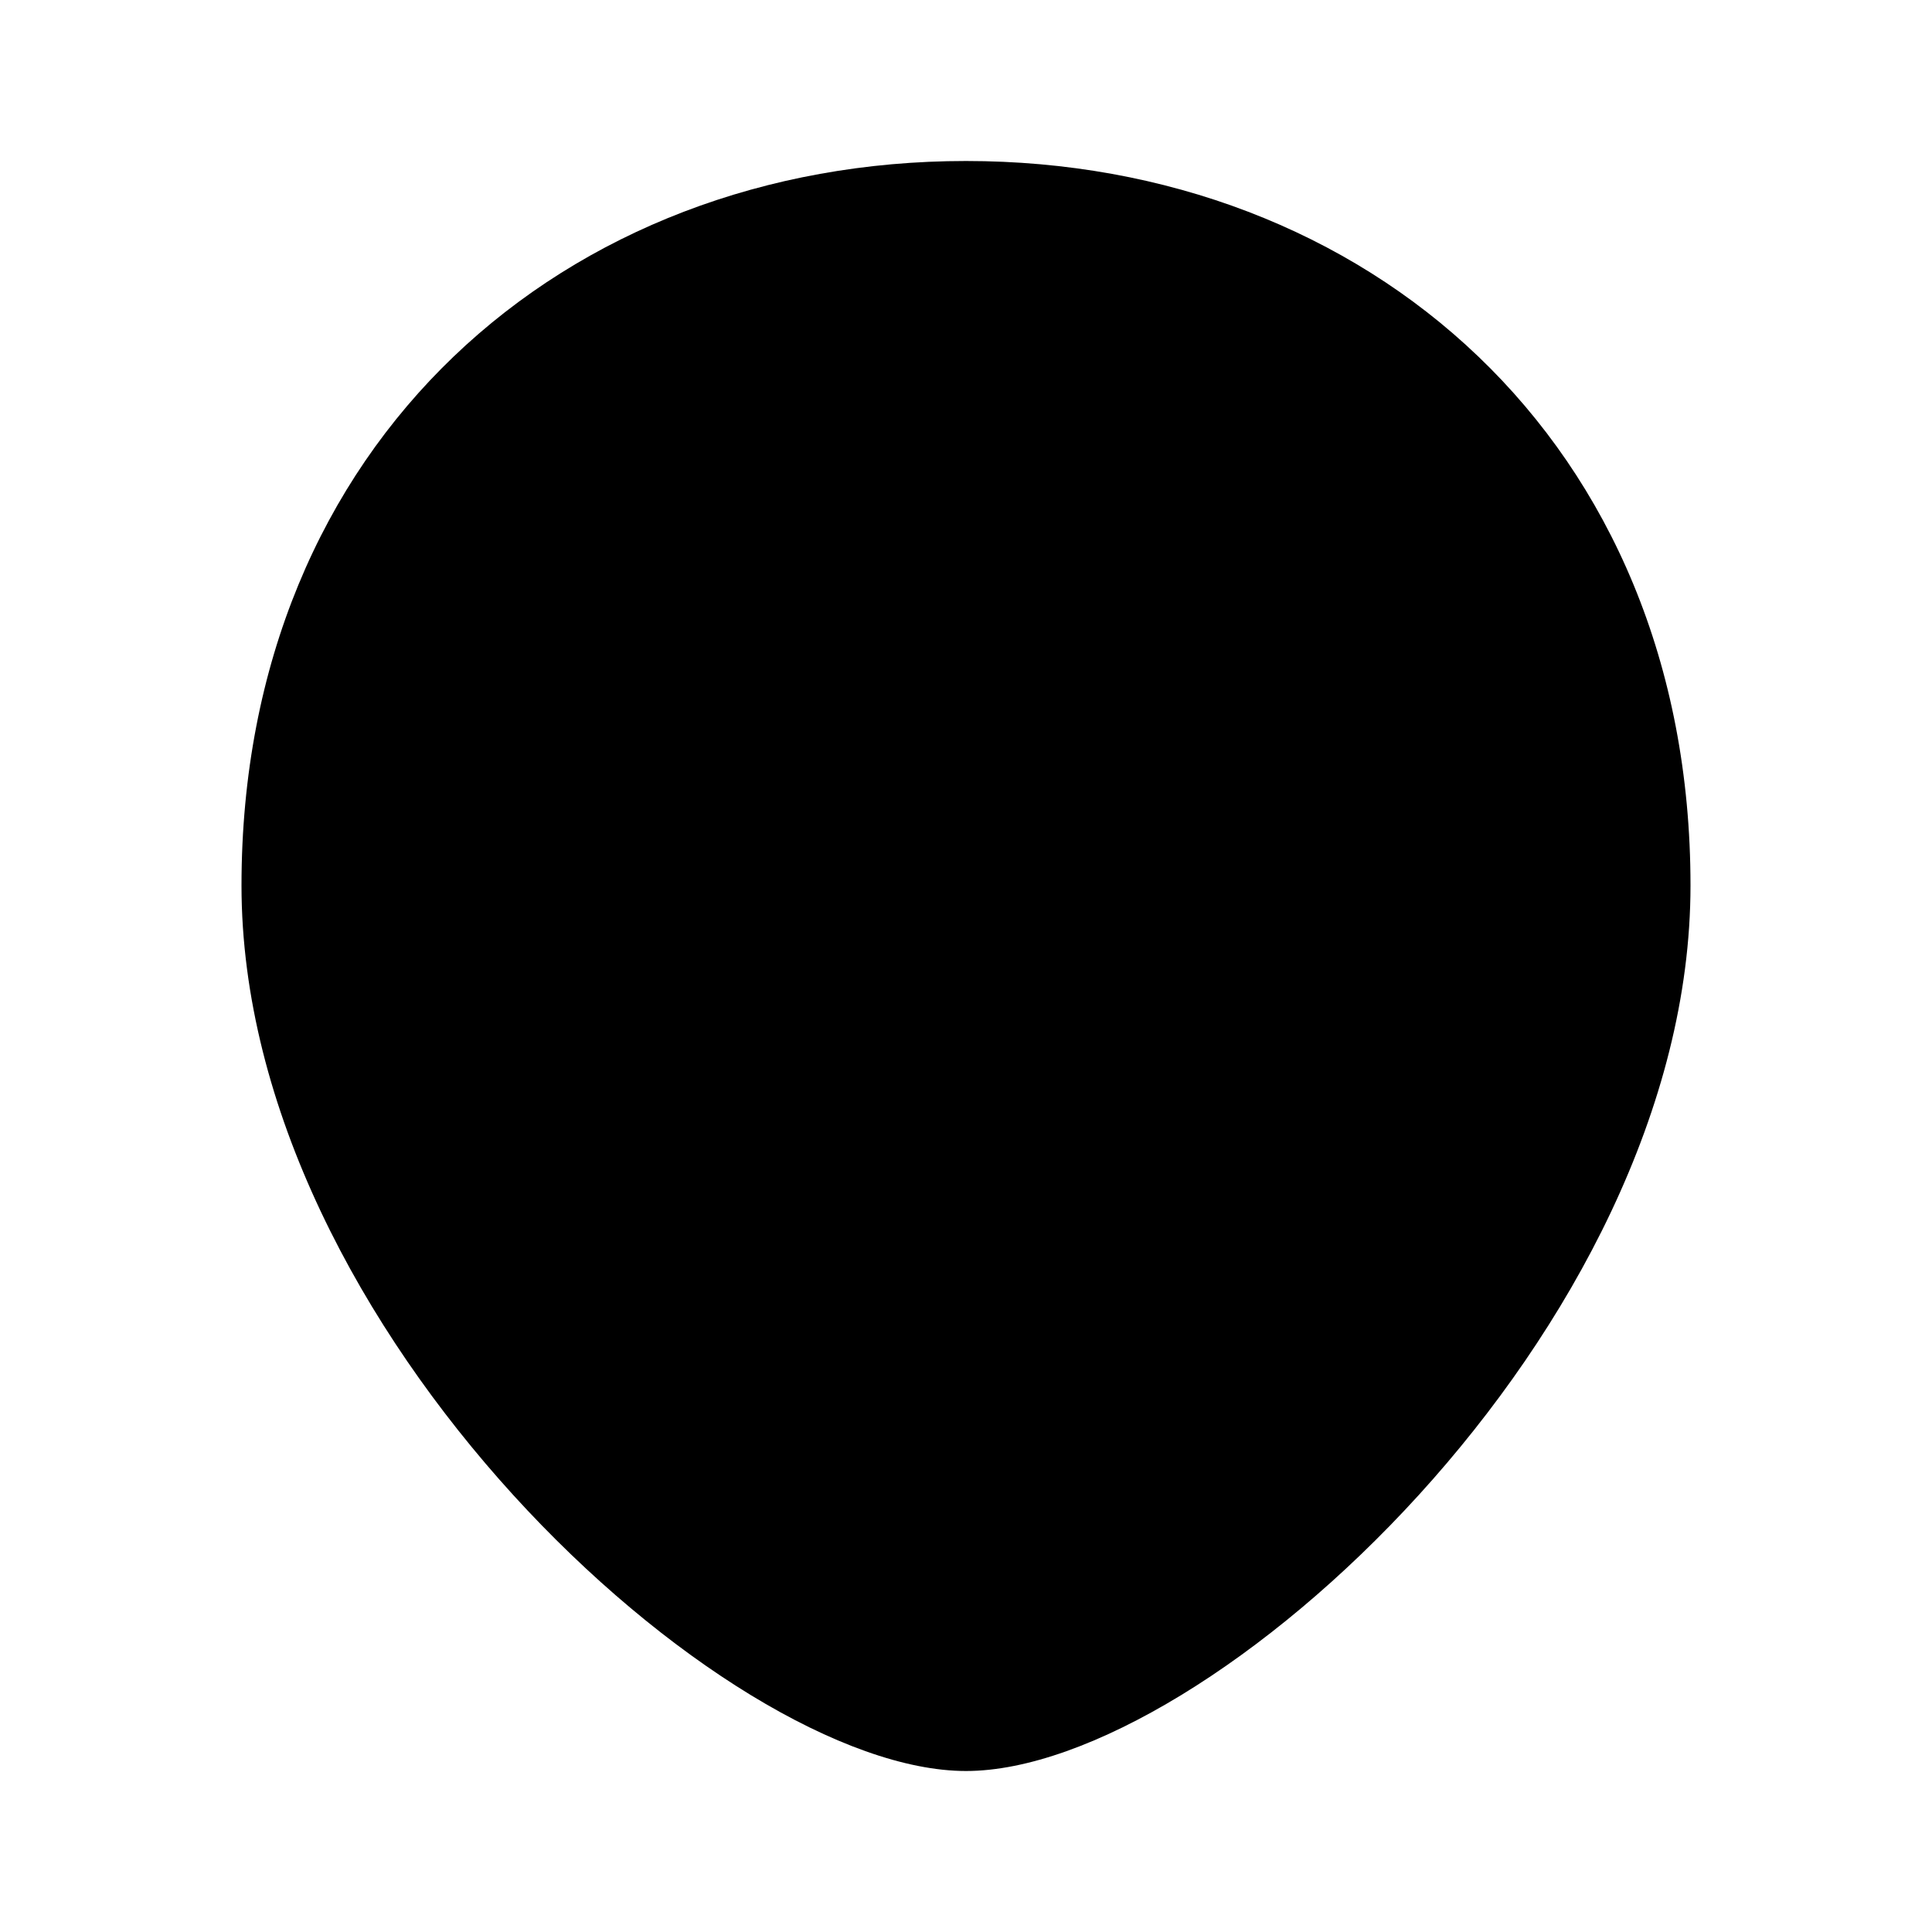 <svg viewBox="0 0 24 24" xmlns="http://www.w3.org/2000/svg"><path d="M7.333 9H6V10.333C6 11.806 7.194 13 8.667 13H10V11.667C10 10.194 8.806 9 7.333 9Z"/><path d="M16.667 9H18V10.333C18 11.806 16.806 13 15.333 13H14V11.667C14 10.194 15.194 9 16.667 9Z"/><path d="M10.5 17H13.5"/><path d="M21 11C21 16.523 15 22 12 22C9 22 3 16.523 3 11C3 5.477 7.029 2 12 2C16.971 2 21 5.477 21 11Z"/></svg>